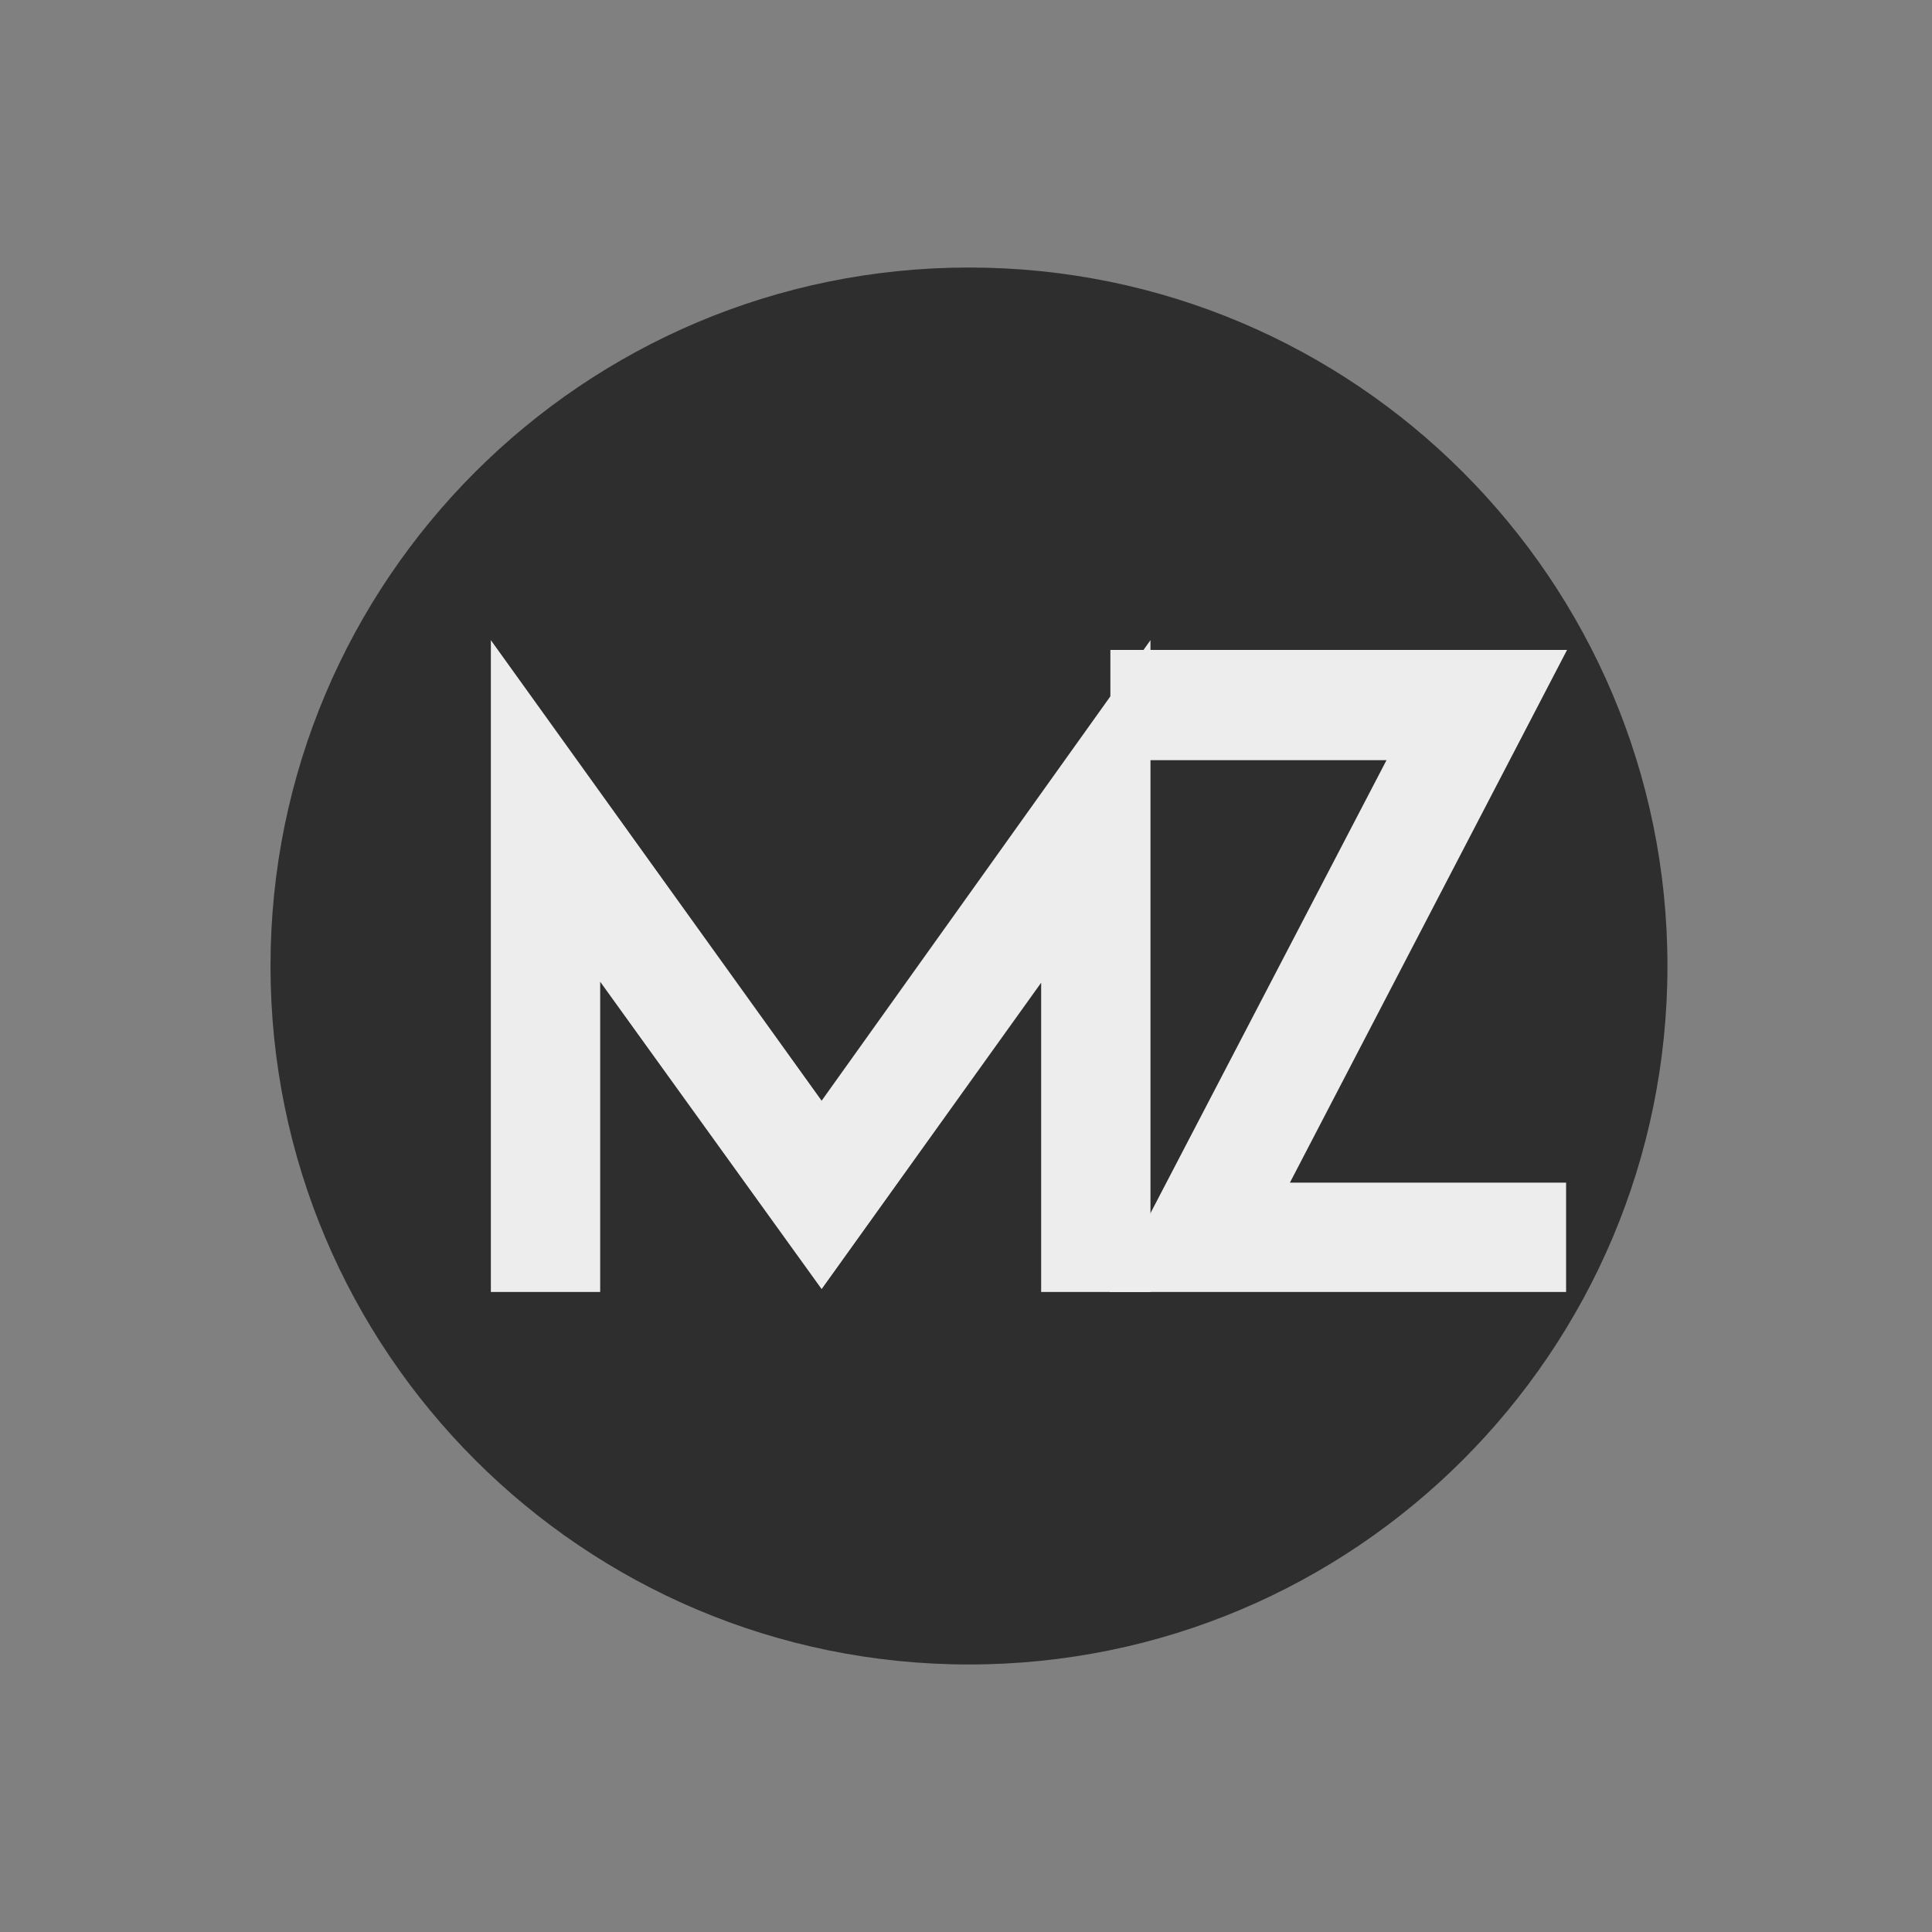 <svg xmlns="http://www.w3.org/2000/svg" xmlns:xlink="http://www.w3.org/1999/xlink" width="500" zoomAndPan="magnify" viewBox="0 0 375 375" height="500" preserveAspectRatio="xMidYMid meet" version="1.0"><rect x="0" y="0" width="375" height="375" fill="#808080" stroke="none"/><defs><g/><clipPath id="278b125026"><path d="M 52.504 51.926 L 323.652 51.926 L 323.652 323.074 L 52.504 323.074 Z M 52.504 51.926 " clip-rule="nonzero"/></clipPath><clipPath id="48b3615ec3"><path d="M 188.078 51.926 C 113.203 51.926 52.504 112.625 52.504 187.5 C 52.504 262.375 113.203 323.074 188.078 323.074 C 262.953 323.074 323.652 262.375 323.652 187.5 C 323.652 112.625 262.953 51.926 188.078 51.926 Z M 188.078 51.926 " clip-rule="nonzero"/></clipPath></defs><g clip-path="url(#278b125026)"><g clip-path="url(#48b3615ec3)"><path fill="#2e2e2e" d="M 52.504 51.926 L 323.652 51.926 L 323.652 323.074 L 52.504 323.074 Z M 52.504 51.926 " fill-opacity="1" fill-rule="nonzero"/></g></g><g fill="#ededed" fill-opacity="1"><g transform="translate(79.557, 250.772)"><g><path d="M 122.531 -60.031 L 79.922 -0.562 L 36.938 -60.219 L 36.938 0 L 15.719 0 L 15.719 -126.516 L 79.922 -37.125 L 143.75 -126.516 L 143.75 0 L 122.531 0 Z M 122.531 -60.031 "/></g></g></g><g fill="#ededed" fill-opacity="1"><g transform="translate(201.134, 250.772)"><g><path d="M 67.984 -103.219 L 14.391 -103.219 L 14.391 -124.625 L 103.031 -124.625 L 49.234 -21.219 L 102.844 -21.219 L 102.844 0 L 14.203 0 Z M 67.984 -103.219 "/></g></g></g></svg>